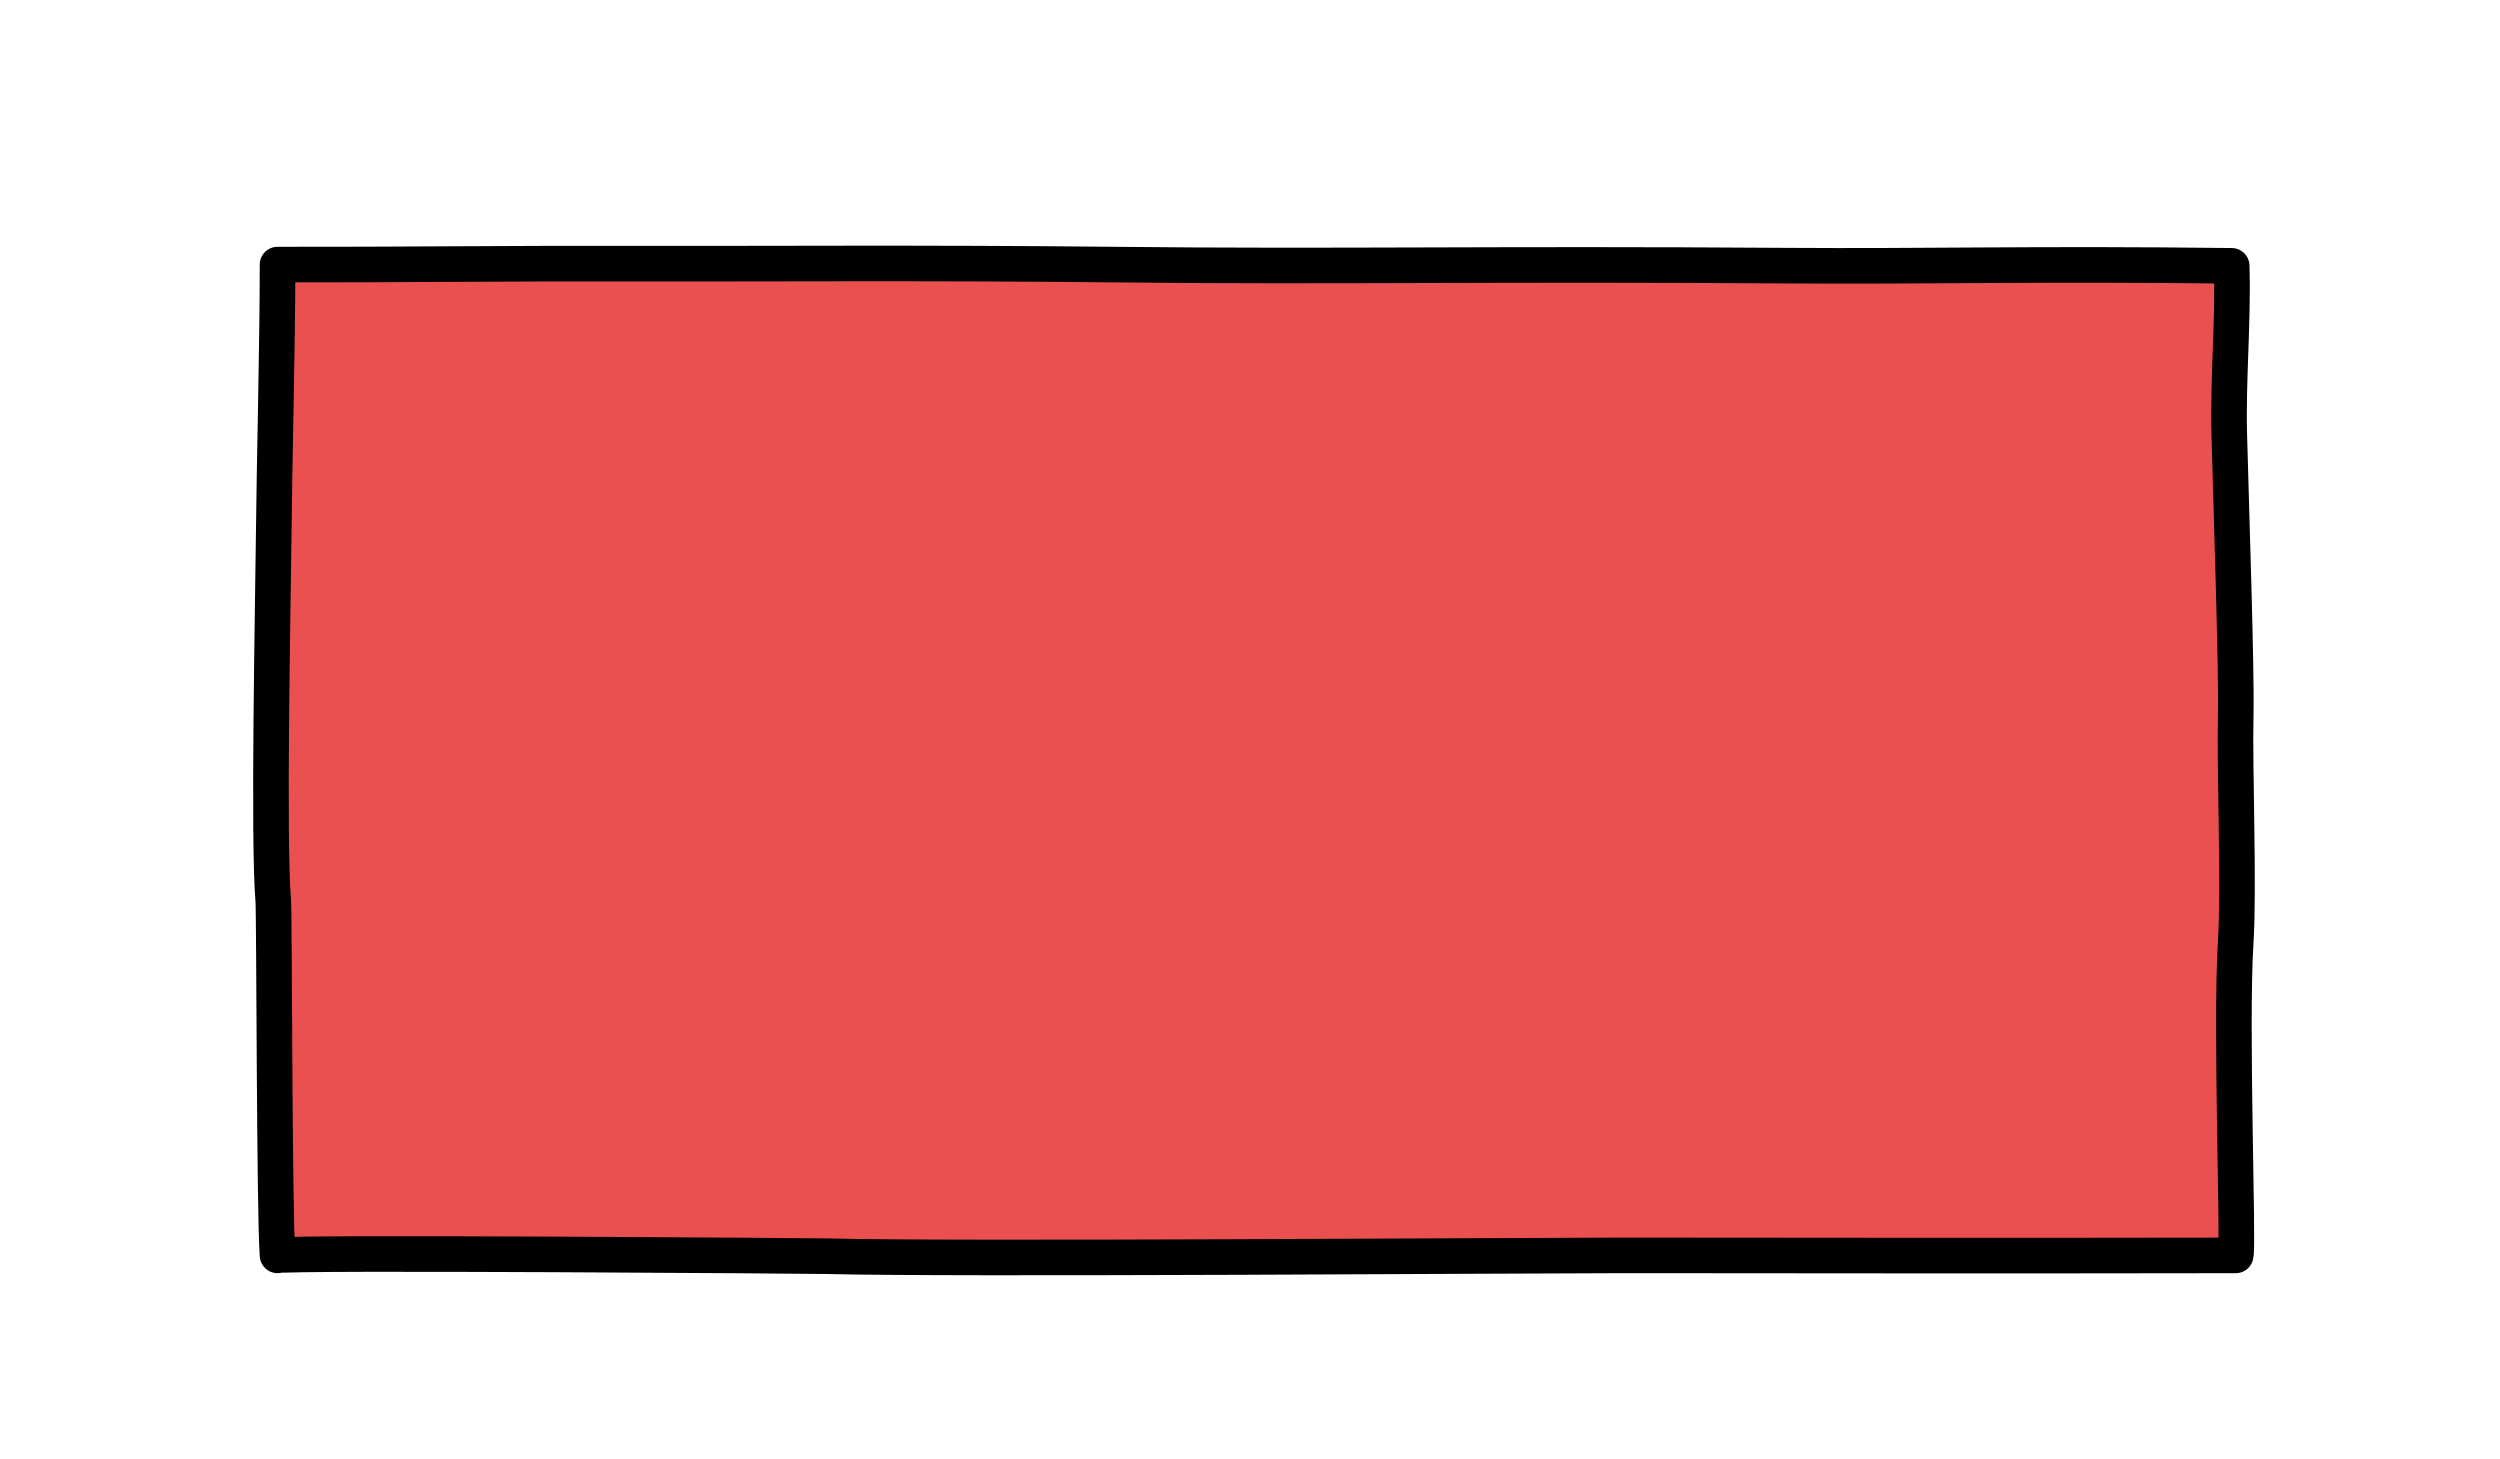 <?xml version="1.0" encoding="utf-8"?>
<!-- Generator: Adobe Illustrator 16.0.0, SVG Export Plug-In . SVG Version: 6.00 Build 0)  -->
<!DOCTYPE svg PUBLIC "-//W3C//DTD SVG 1.1//EN" "http://www.w3.org/Graphics/SVG/1.1/DTD/svg11.dtd">
<svg version="1.1" xmlns="http://www.w3.org/2000/svg" xmlns:xlink="http://www.w3.org/1999/xlink" x="0px" y="0px" width="281px"
	 height="164px" viewBox="0 0 281 164" enable-background="new 0 0 281 164" xml:space="preserve">
<g id="Layer_2">
	
		<path fill="#EA5050" stroke="#000000" stroke-width="4" stroke-linecap="round" stroke-linejoin="round" stroke-miterlimit="10" d="
		M251.295,141.107c0.33-1.106-0.595-25.809,0-35.232c0.391-6.199-0.146-19.443,0-25.607c0.114-4.802-0.5-22.972-0.722-31.345
		c-0.169-6.337,0.461-12.705,0.269-19.043c-22.299-0.271-34.129,0.094-50.178-0.021c-33.15-0.236-50.354,0.151-75.609-0.119
		c-20.916-0.224-40.094-0.07-52.693-0.106c-14.786-0.042-27.675,0.131-41.167,0.106c0.007,8.774-0.355,22.297-0.441,31.106
		c-0.066,6.739-0.613,33.66-0.041,40.388c0.125,1.47,0.112,35.06,0.482,39.871c1.301-0.379,60.311,0.054,61.818,0.094
		c13.586,0.369,78.988-0.094,89.67-0.094C206.799,141.107,218.273,141.164,251.295,141.107z"/>
</g>
<g id="Layer_3">
	
		<path opacity="0" fill="none" stroke="#000000" stroke-width="50" stroke-linecap="round" stroke-linejoin="round" stroke-miterlimit="10" d="
		M43,27.5c-7.457,15.42-12.392,32.587-20.086,47.628c11.599-13.607,22.974-33.351,36.965-44.175
		c-2.302,12.416-14.898,23.521-21.278,34.02c-5.646,9.293-9.475,20.234-13.483,30.313C38.924,83.428,48.45,63.847,60.59,49.955
		c6.13-7.014,12.817-15.419,19.314-21.35c-1.692,20.198-22.468,41.246-30.778,59.411c-6.37,13.925-13.733,29.213-17.061,44.1
		c28.918-25.784,38.73-70.677,68.636-95.373c3.291,16.319-18.521,45.006-26.287,58.011c-10.81,18.104-21.213,36.388-30.401,55.366
		c10.007-23.966,29.835-46.763,44.979-67.647c10.629-14.658,21.574-29.001,32.959-42.986c-0.732,24.049-19.614,50.492-28.344,72.521
		c-4.659,11.754-16.25,28.666-15.787,41.407c11.883-24.605,30.199-46.969,44.662-70.097c7.343-11.743,17.262-36.624,29.446-43.785
		c-0.313,19.163-16.666,43.284-24.573,60.356c-6.881,14.858-18.605,30.467-20.57,47.105c10.315-23.313,30.651-43.749,44.907-64.809
		c10.212-15.086,21.357-30.049,32.165-44.542c1.232,17.229-11.157,37.692-16.859,53.44c-5.725,15.81-11.352,31.059-18.845,46.101
		c-3.659-13.897,23.822-47.703,30.956-58.34c10.826-16.143,23.603-30.935,35.041-46.572c5.409,13.67-11.839,48.599-17.023,61.864
		c-6.325,16.181-13.661,31.843-19.279,48.298c4.54-19.663,19.099-44.068,28.951-61.464c8.327-14.701,21.558-39.259,35.172-49.366
		c-1.064,40.25-36.056,74.214-40.038,113.5c6.7-18.86,23.528-36.922,34.047-53.761c7.744-12.398,15.793-25.065,25.897-35.549
		c2.047,17.215-7.503,36.878-13.442,52.524c-4.952,13.047-9.771,28.438-15.436,40.182"/>
</g>
</svg>
